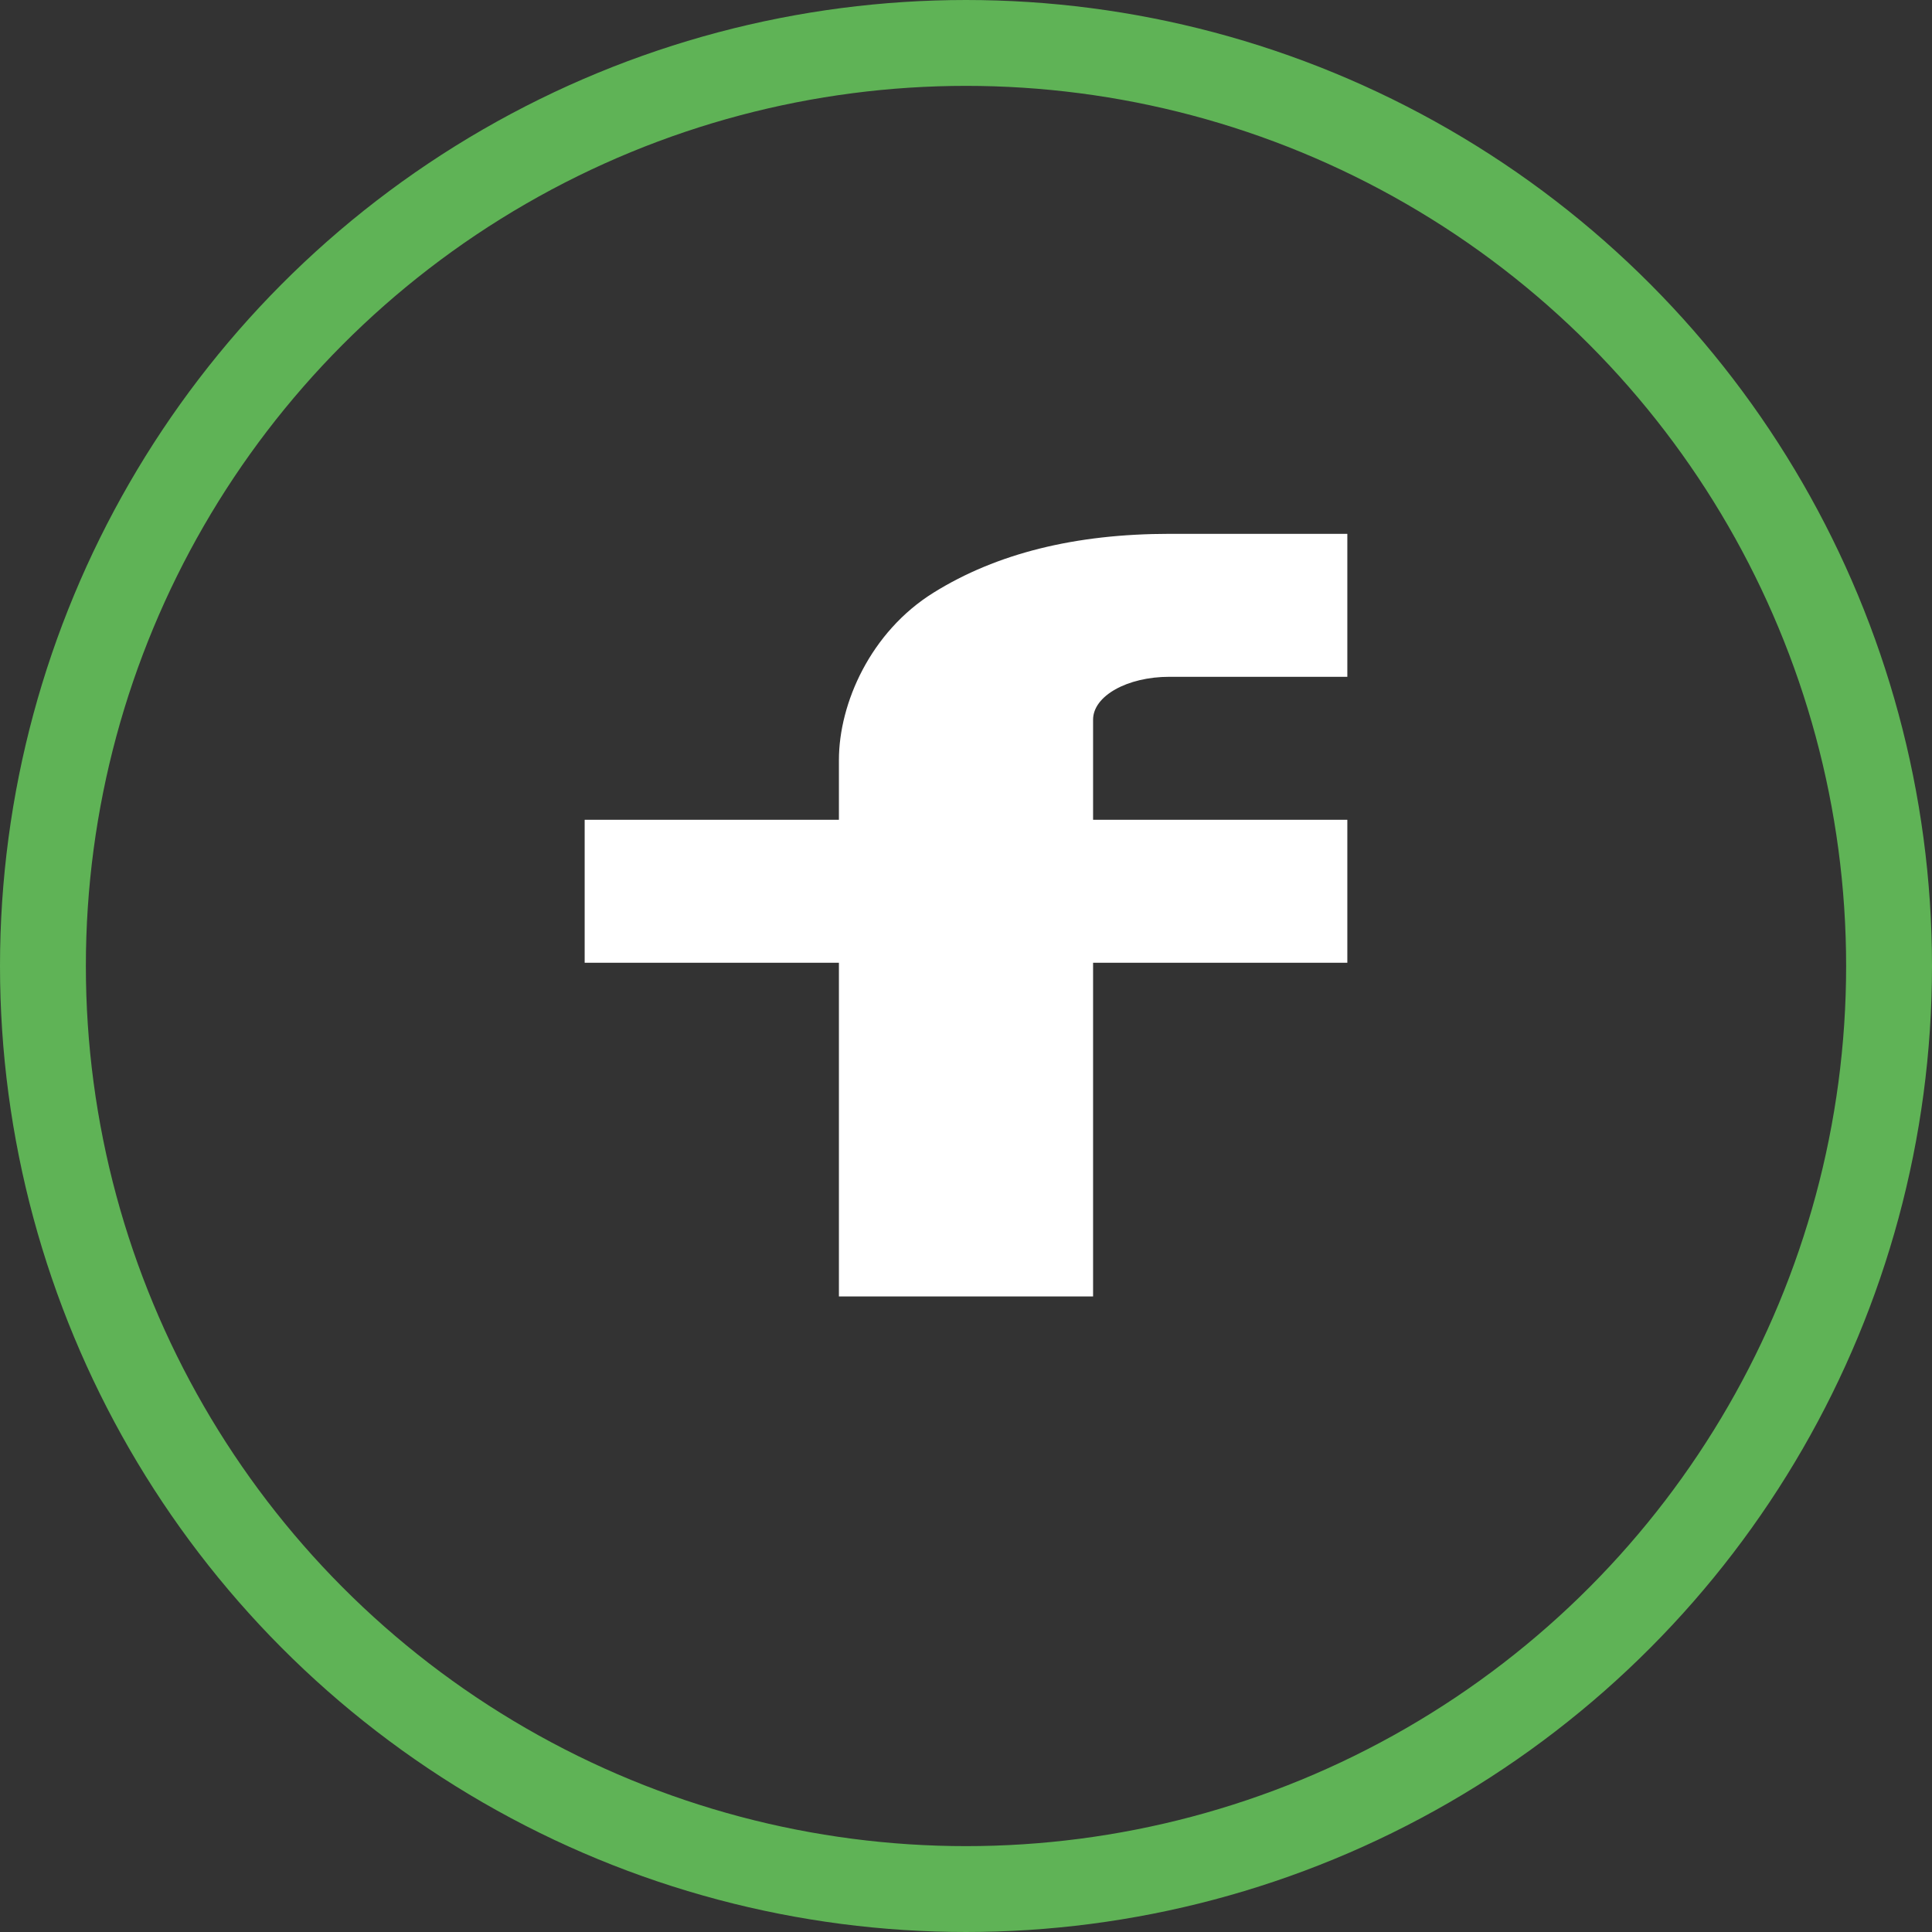 <svg width="45" height="45" viewBox="0 0 45 45" fill="none" xmlns="http://www.w3.org/2000/svg">
<rect x="0" y="0" width="45" height="45" fill="#333333" stroke="none"/>
<path d="M25.46 19.095H31.382V22.425H25.46V30.197H19.54V22.425H13.618V19.095H19.54V17.701C19.54 16.381 20.278 14.714 21.746 13.803C23.215 12.889 25.048 12.434 27.245 12.434H31.382V15.764H27.237C26.254 15.764 25.46 16.21 25.46 16.762V19.095Z" fill="white"/>
<circle cx="22.5" cy="22.5" r="21.5" stroke="#5FB356" stroke-width="2"/>
</svg>
